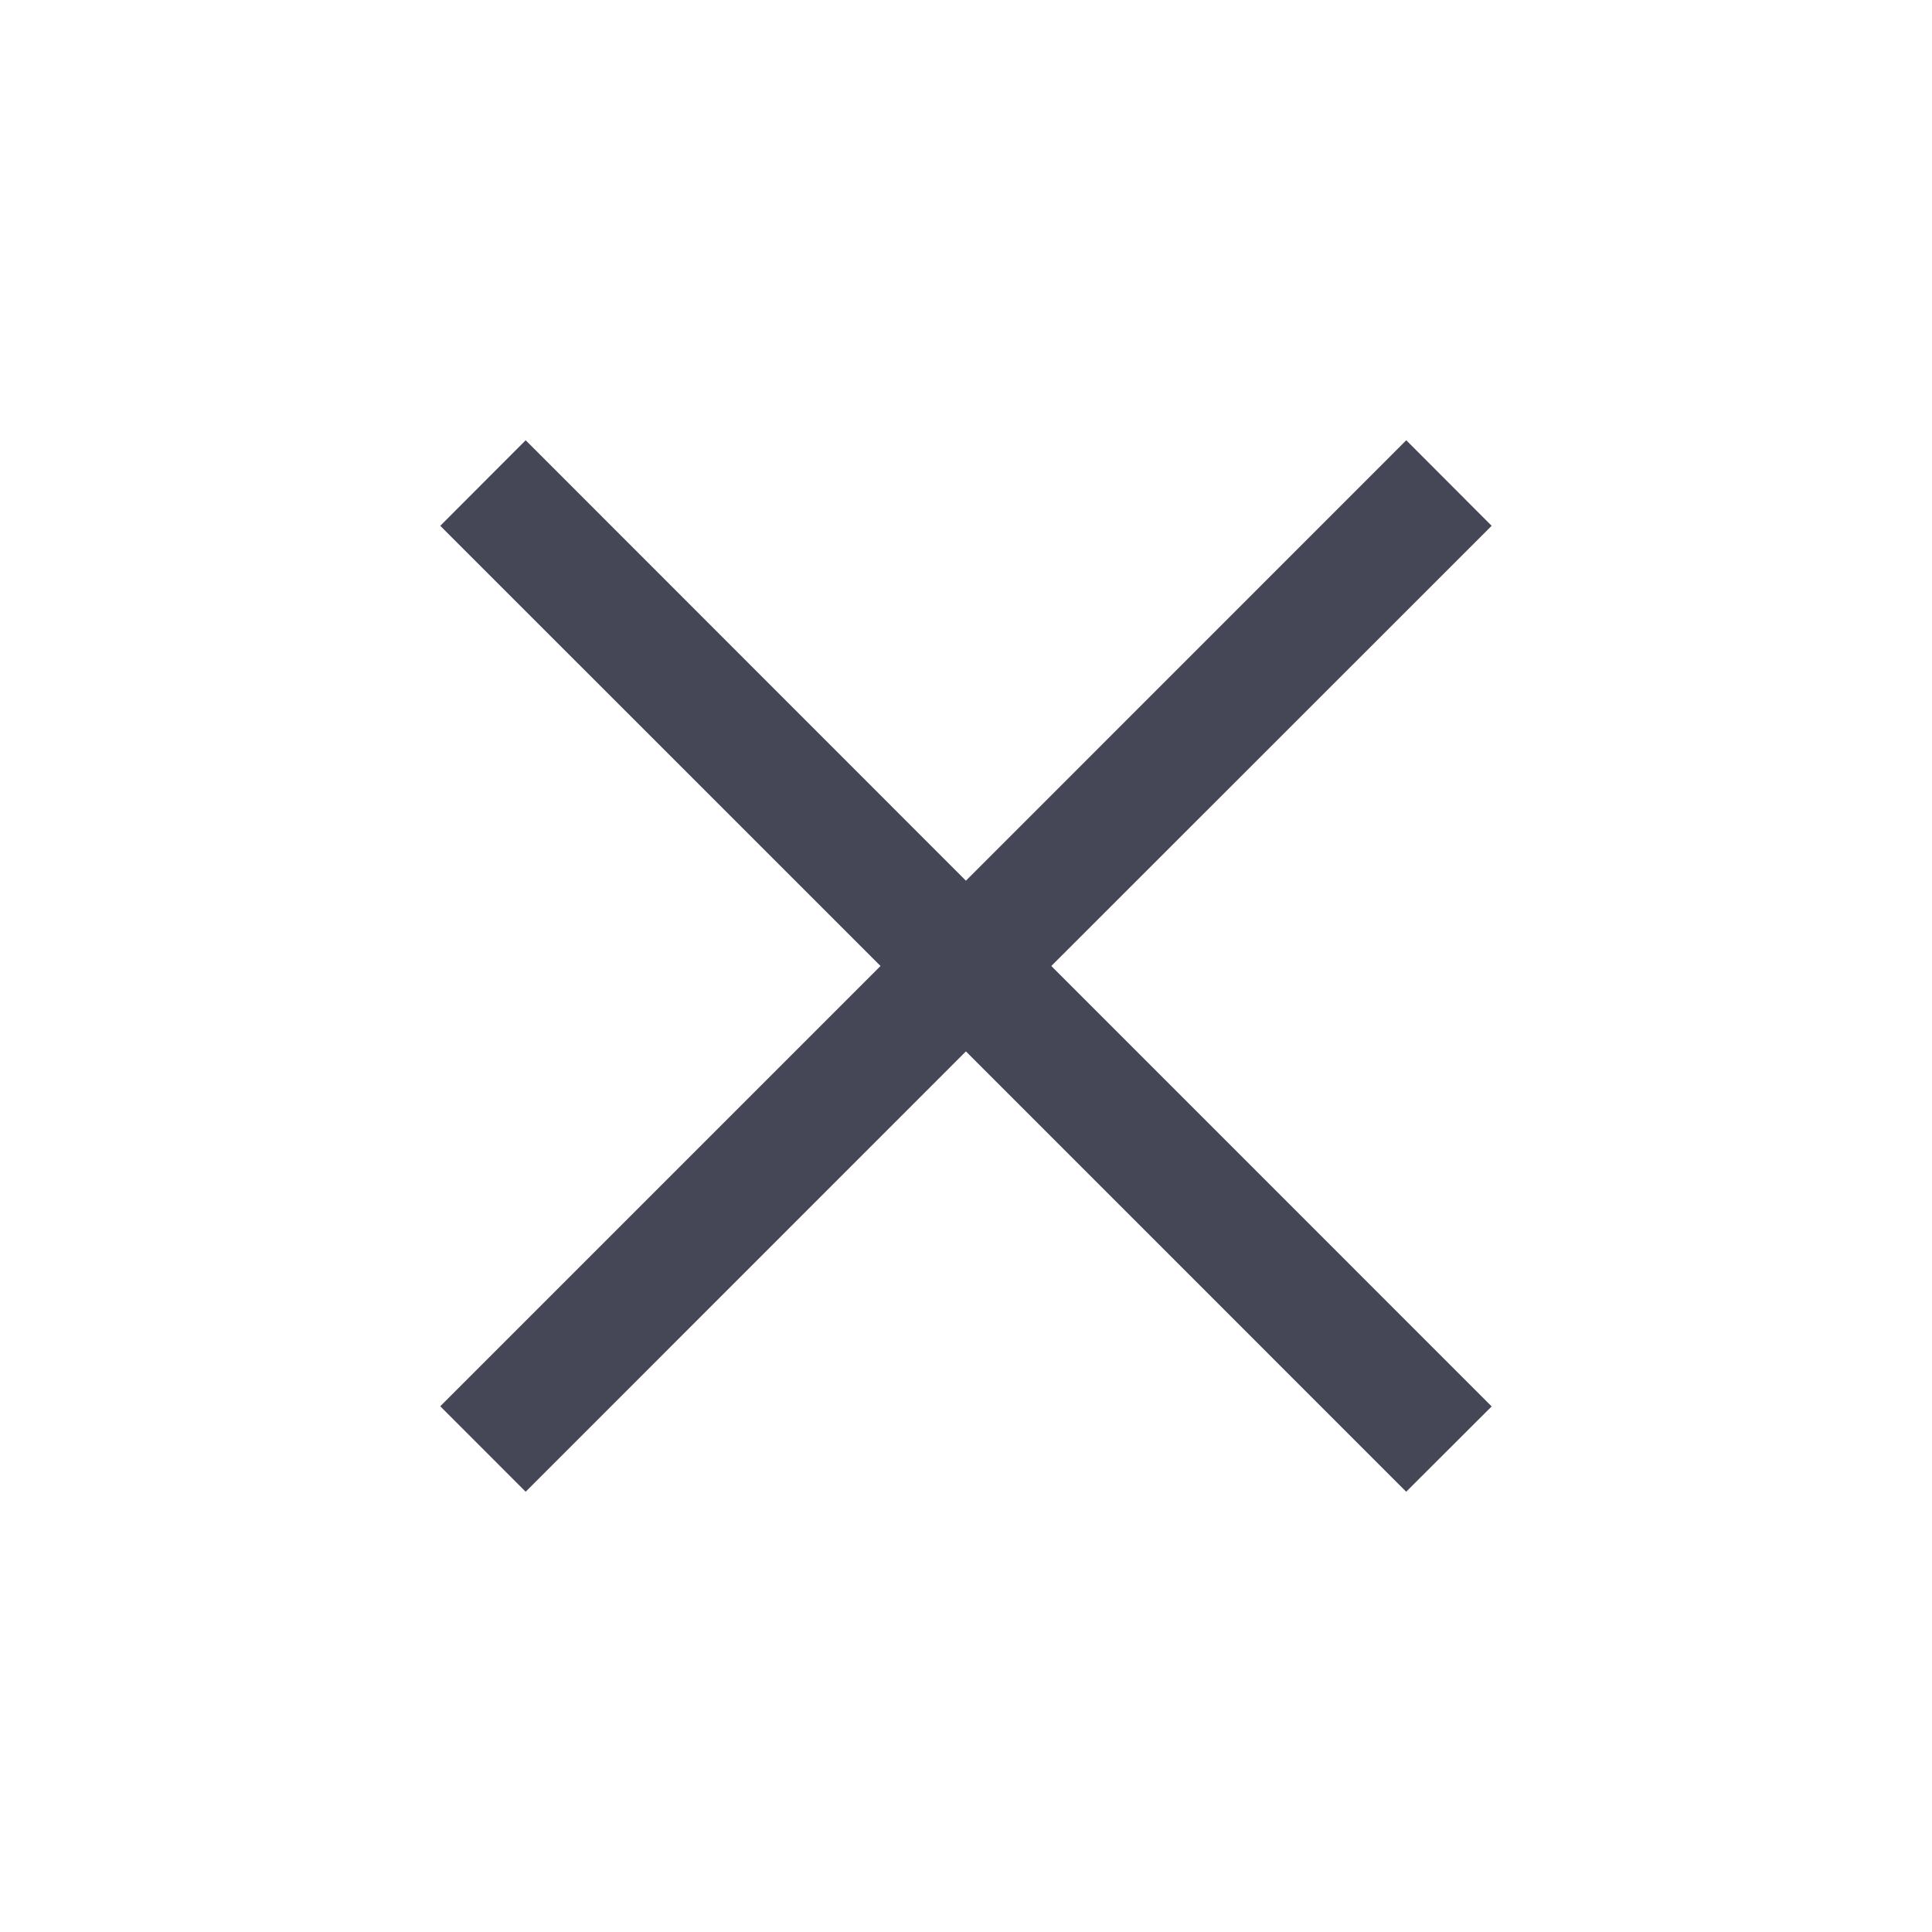 <svg width="25" height="25" viewBox="0 0 25 25" fill="none" xmlns="http://www.w3.org/2000/svg">
<path fill-rule="evenodd" clip-rule="evenodd" d="M12.499 13.605L18.196 19.303L19.302 18.199L13.604 12.5L19.302 6.804L18.197 5.697L12.499 11.396L6.802 5.697L5.697 6.804L11.394 12.5L5.697 18.197L6.802 19.303L12.499 13.605Z" fill="#454756"/>
</svg>
